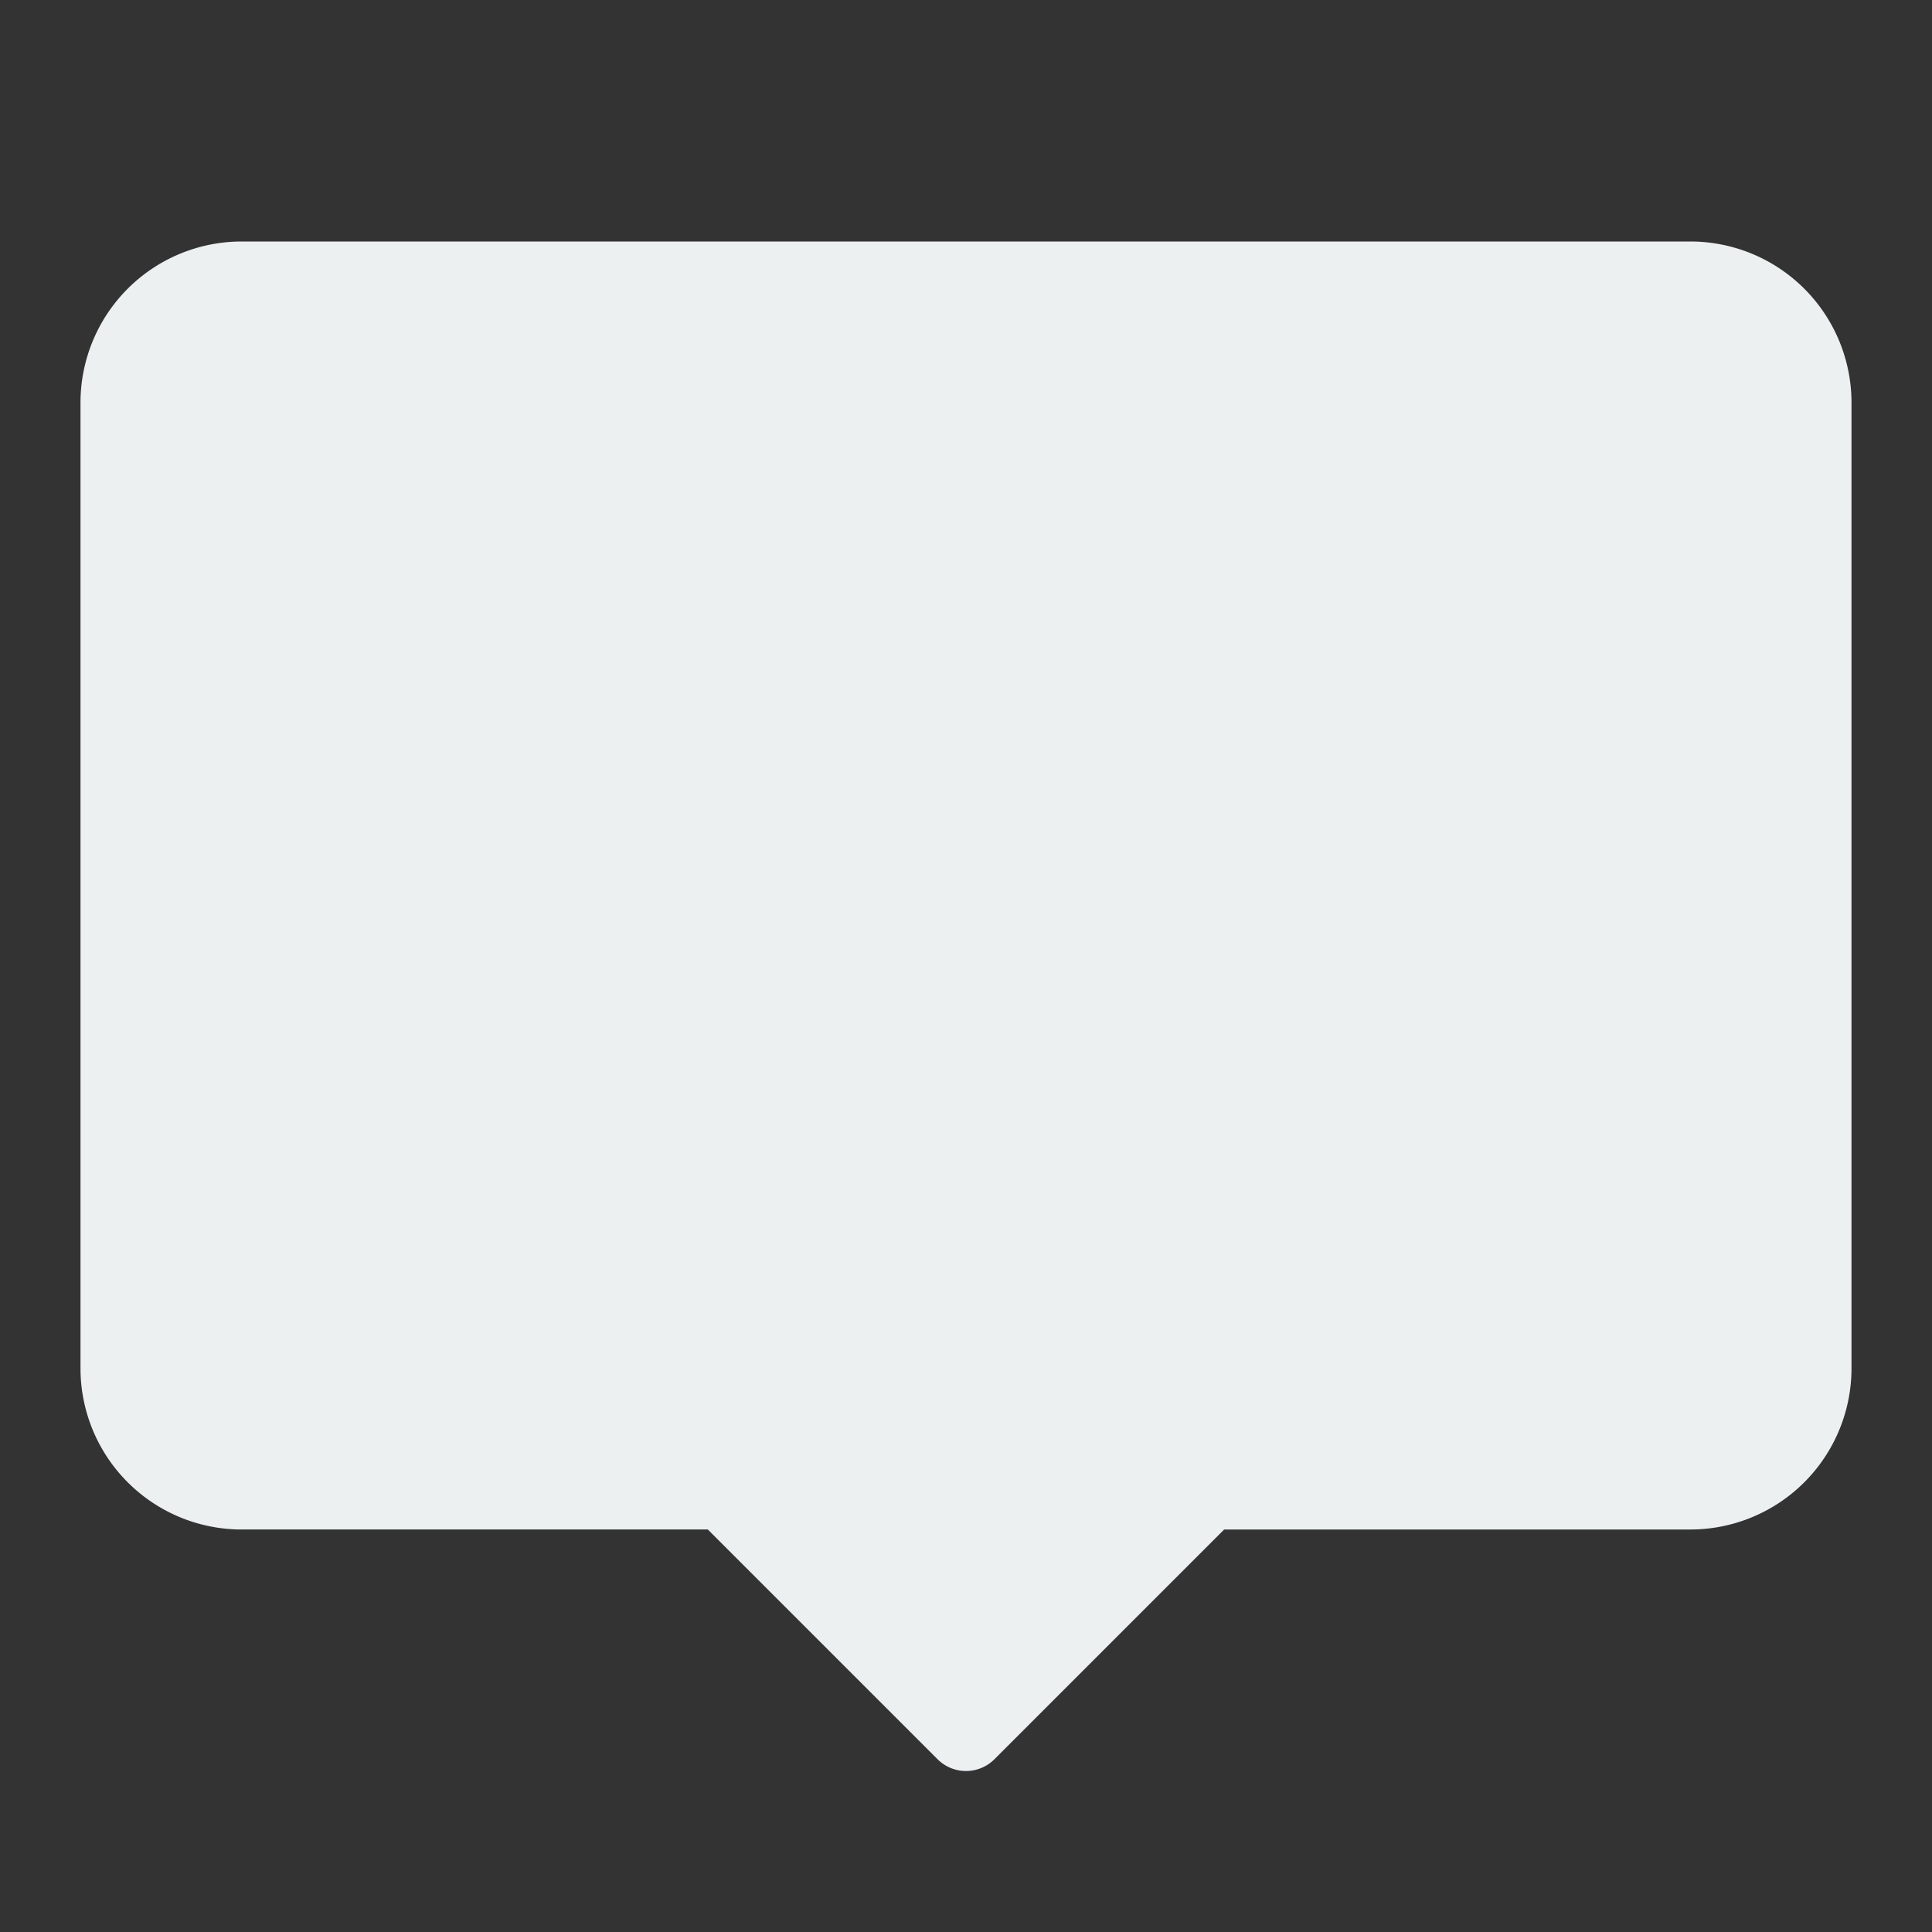 <?xml version="1.0" standalone="no"?><!DOCTYPE svg PUBLIC "-//W3C//DTD SVG 1.1//EN" "http://www.w3.org/Graphics/SVG/1.1/DTD/svg11.dtd"><svg t="1644582355935" class="icon" viewBox="0 0 1024 1024" version="1.1" xmlns="http://www.w3.org/2000/svg" p-id="12862" xmlns:xlink="http://www.w3.org/1999/xlink" width="12" height="12"><rect x="0" y="0" width="1024" height="1024" fill="#333333" stroke="none"/><defs><style type="text/css"></style></defs><path d="M896 128H128A85.427 85.427 0 0 0 42.667 213.333v512a85.427 85.427 0 0 0 85.333 85.333h247.167l121.747 121.753a21.333 21.333 0 0 0 30.173 0L648.833 810.667H896a85.427 85.427 0 0 0 85.333-85.333V213.333a85.427 85.427 0 0 0-85.333-85.333z" fill="#ecf0f1" p-id="12863"></path></svg>